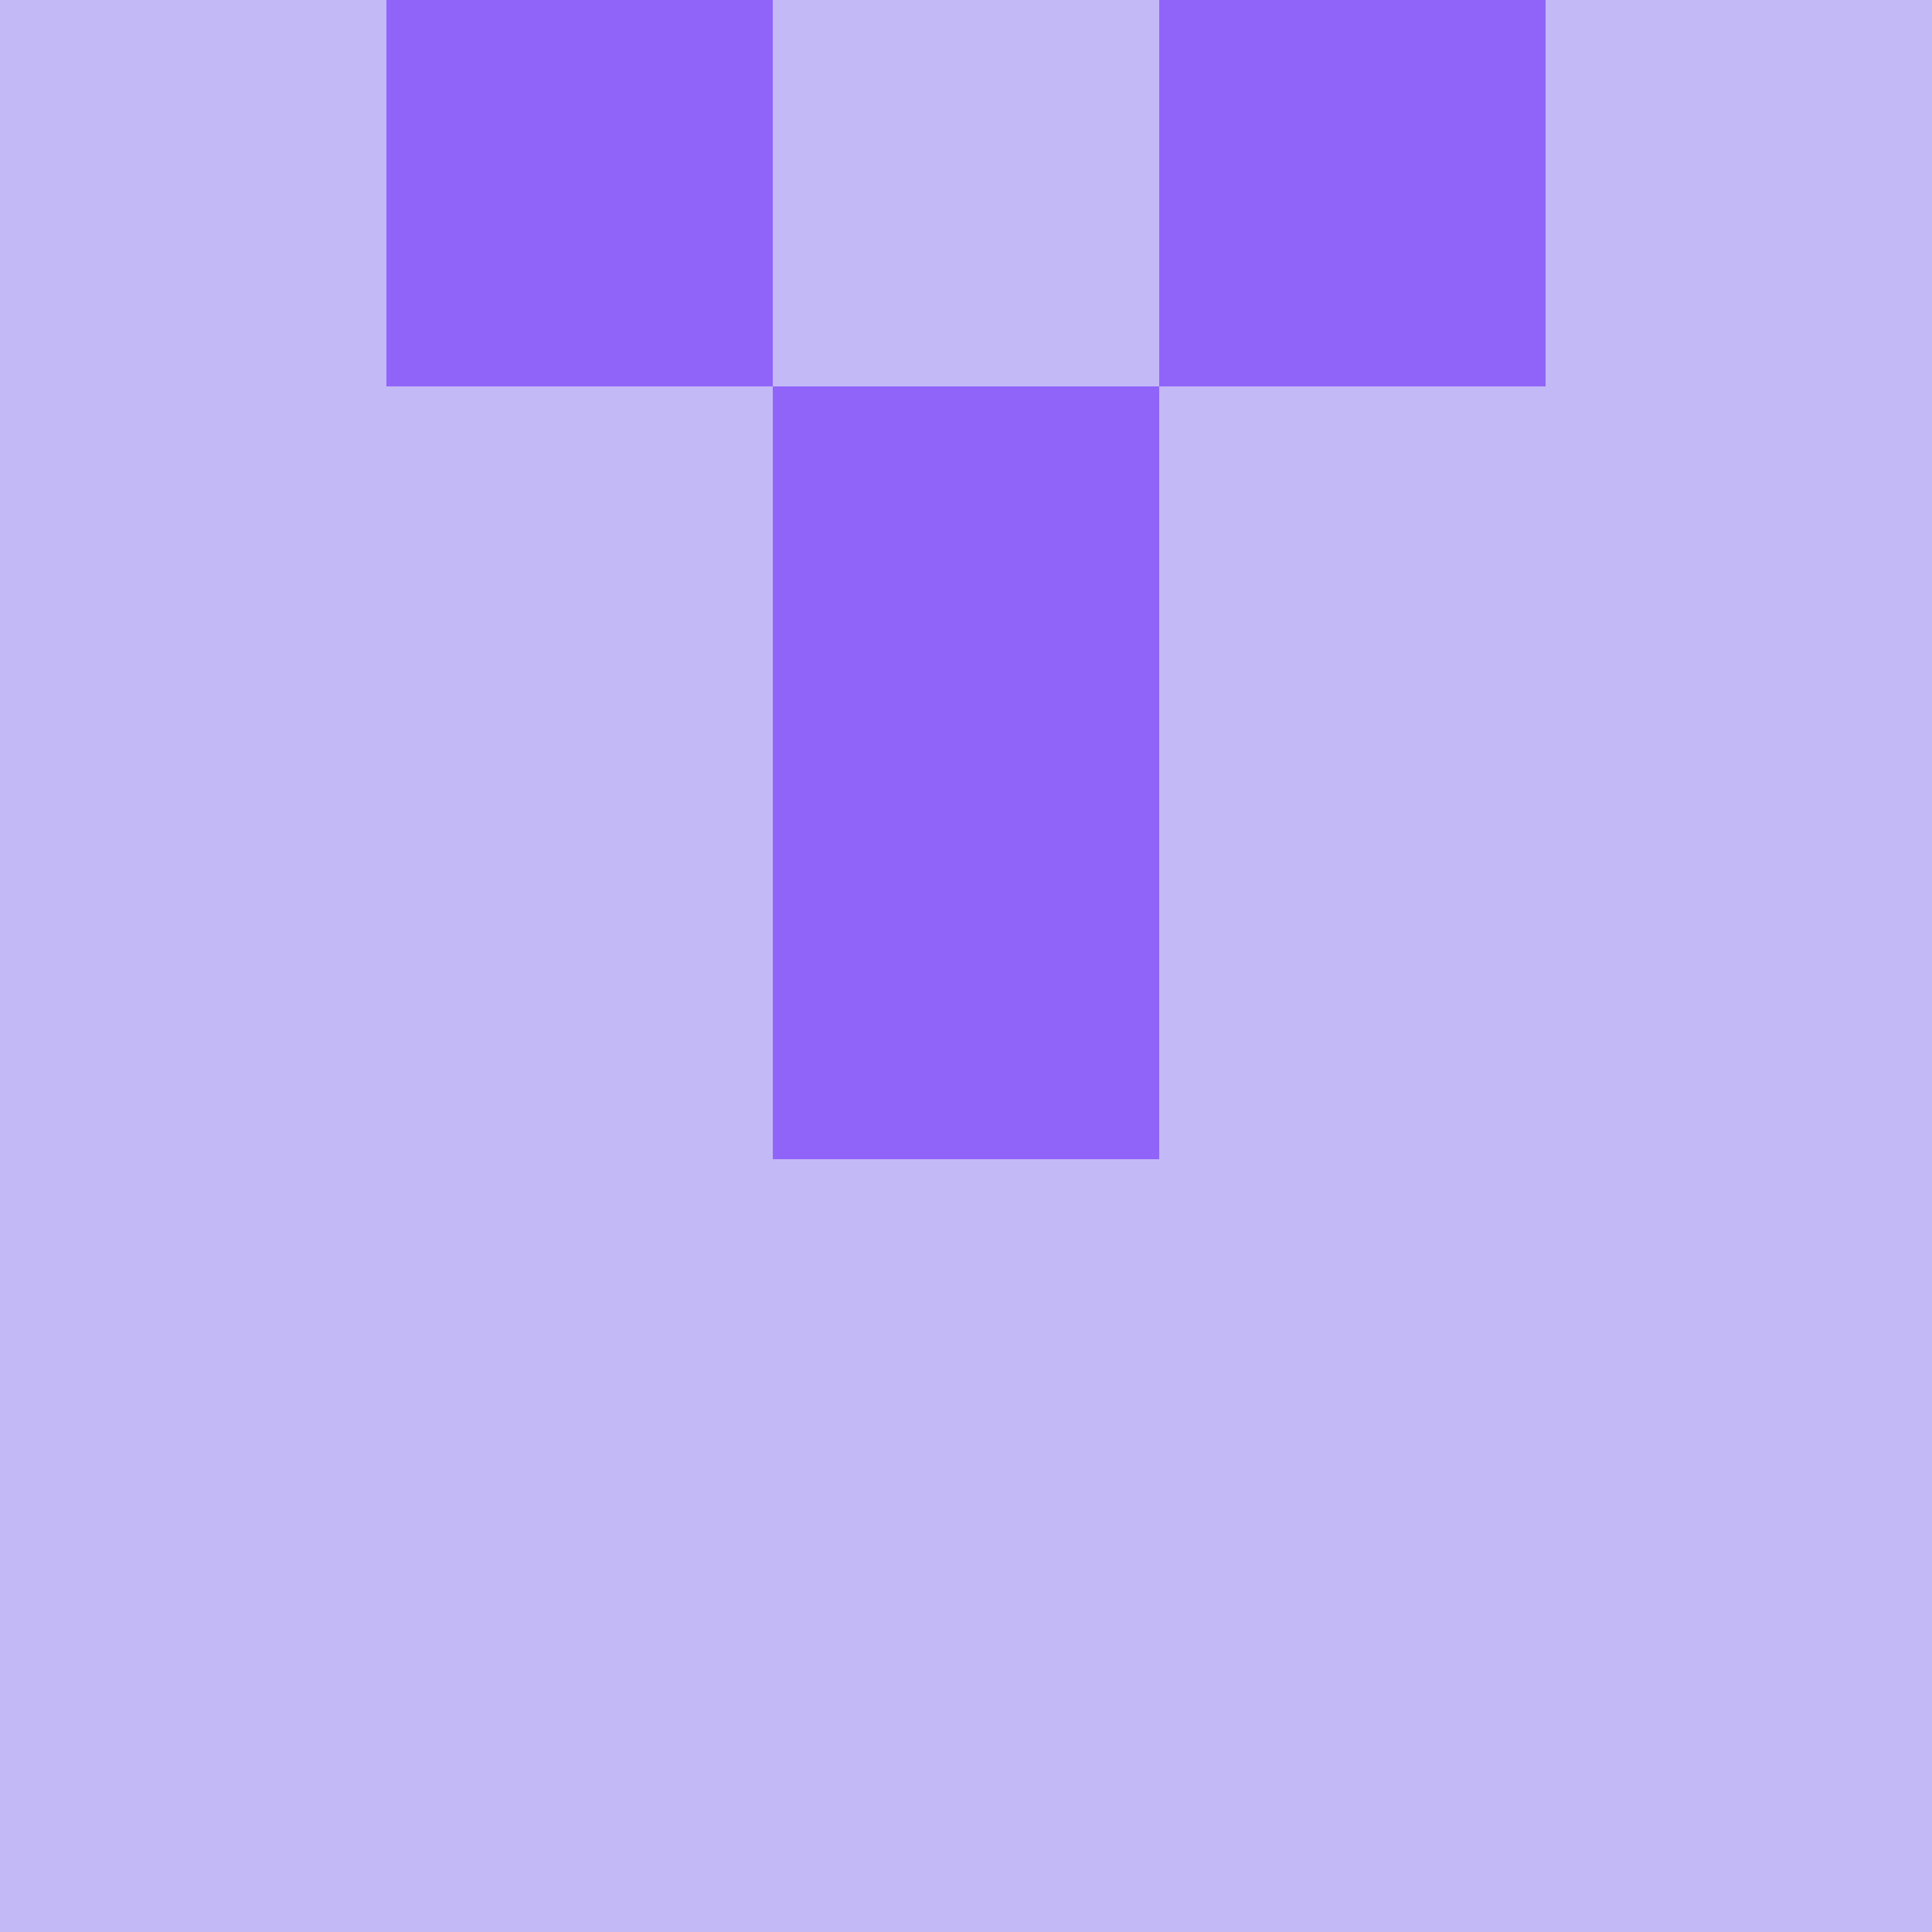 <?xml version="1.0" encoding="utf-8"?>
<!DOCTYPE svg PUBLIC "-//W3C//DTD SVG 20010904//EN"
        "http://www.w3.org/TR/2001/REC-SVG-20010904/DTD/svg10.dtd">

<svg width="400" height="400" viewBox="0 0 5 5"
    xmlns="http://www.w3.org/2000/svg"
    xmlns:xlink="http://www.w3.org/1999/xlink">
            <rect x="0" y="0" width="1" height="1" fill="#C3B9F7" />
        <rect x="0" y="1" width="1" height="1" fill="#C3B9F7" />
        <rect x="0" y="2" width="1" height="1" fill="#C3B9F7" />
        <rect x="0" y="3" width="1" height="1" fill="#C3B9F7" />
        <rect x="0" y="4" width="1" height="1" fill="#C3B9F7" />
                <rect x="1" y="0" width="1" height="1" fill="#9164F9" />
        <rect x="1" y="1" width="1" height="1" fill="#C3B9F7" />
        <rect x="1" y="2" width="1" height="1" fill="#C3B9F7" />
        <rect x="1" y="3" width="1" height="1" fill="#C3B9F7" />
        <rect x="1" y="4" width="1" height="1" fill="#C3B9F7" />
                <rect x="2" y="0" width="1" height="1" fill="#C3B9F7" />
        <rect x="2" y="1" width="1" height="1" fill="#9164F9" />
        <rect x="2" y="2" width="1" height="1" fill="#9164F9" />
        <rect x="2" y="3" width="1" height="1" fill="#C3B9F7" />
        <rect x="2" y="4" width="1" height="1" fill="#C3B9F7" />
                <rect x="3" y="0" width="1" height="1" fill="#9164F9" />
        <rect x="3" y="1" width="1" height="1" fill="#C3B9F7" />
        <rect x="3" y="2" width="1" height="1" fill="#C3B9F7" />
        <rect x="3" y="3" width="1" height="1" fill="#C3B9F7" />
        <rect x="3" y="4" width="1" height="1" fill="#C3B9F7" />
                <rect x="4" y="0" width="1" height="1" fill="#C3B9F7" />
        <rect x="4" y="1" width="1" height="1" fill="#C3B9F7" />
        <rect x="4" y="2" width="1" height="1" fill="#C3B9F7" />
        <rect x="4" y="3" width="1" height="1" fill="#C3B9F7" />
        <rect x="4" y="4" width="1" height="1" fill="#C3B9F7" />
        
</svg>


